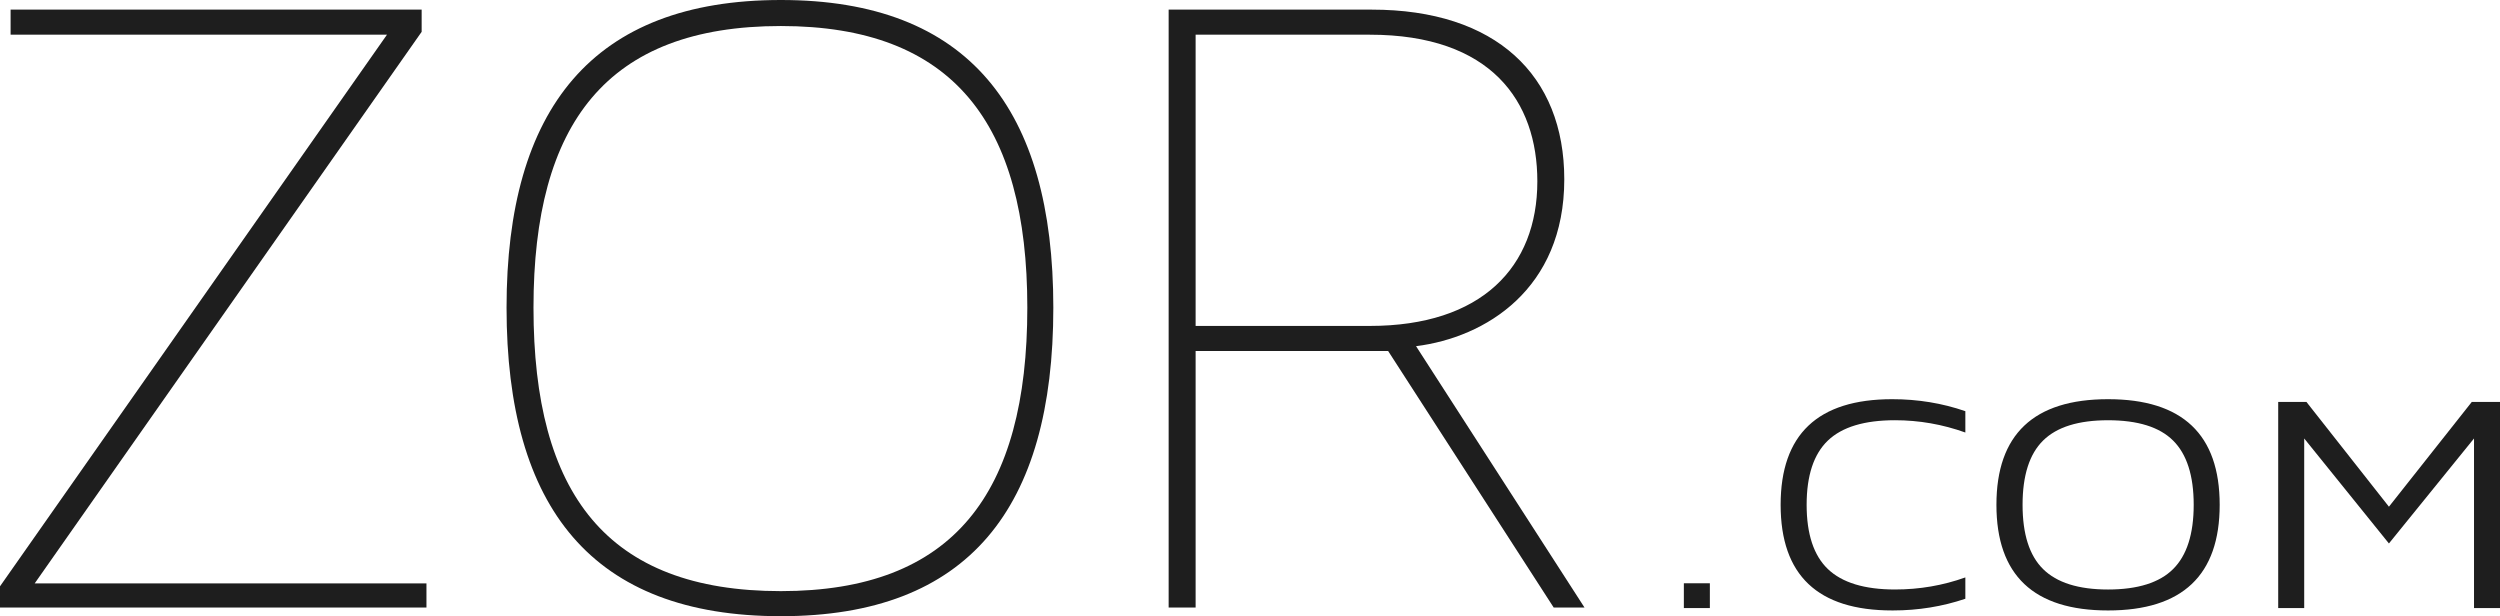 <?xml version="1.0" encoding="utf-8"?>
<!-- Generator: Adobe Illustrator 18.0.0, SVG Export Plug-In . SVG Version: 6.00 Build 0)  -->
<!DOCTYPE svg PUBLIC "-//W3C//DTD SVG 1.1//EN" "http://www.w3.org/Graphics/SVG/1.1/DTD/svg11.dtd">
<svg version="1.1" id="Layer_1" xmlns="http://www.w3.org/2000/svg" xmlns:xlink="http://www.w3.org/1999/xlink" x="0px" y="0px"
	 viewBox="0 0 142 35" enable-background="new 0 0 142 35" xml:space="preserve">
<g>
	<g>
		<path fill="#1E1E1E" d="M0,33.303L21.98,1.971H0.602V0.547h23.348v1.26l-21.98,31.33h22.253v1.371H0V33.303z"/>
		<path fill="#1E1E1E" d="M59.829,17.473C59.829,28.866,55.017,35,44.355,35c-10.717,0-15.583-6.134-15.583-17.527
			C28.772,6.19,33.639,0,44.355,0C55.017,0,59.829,6.19,59.829,17.473z M58.352,17.473c0-10.462-4.211-15.995-13.997-15.995
			c-9.896,0-14.053,5.533-14.053,15.995c0,10.572,4.156,16.103,14.053,16.103C54.142,33.576,58.352,28.044,58.352,17.473z"/>
		<path fill="#1E1E1E" d="M88.25,34.508l-9.404-14.571H67.911v14.571h-1.532V0.547h11.537c7.053,0,10.935,3.725,10.935,9.64
			c0,6.245-4.484,8.984-8.42,9.476L90,34.508H88.25z M67.911,1.971v16.542h9.896c6.342,0,9.514-3.341,9.514-8.215
			c0-4.546-2.625-8.327-9.514-8.327H67.911z"/>
	</g>
	<g>
		<path fill="#1E1E1E" d="M95.643,34.538V33.13h1.477v1.408H95.643z"/>
		<path fill="#1E1E1E" d="M101.14,28.674c0-3.998,2.107-6,6.337-6c1.456,0,2.841,0.227,4.155,0.681v1.212
			c-1.297-0.465-2.632-0.698-3.996-0.698c-1.736,0-3.006,0.384-3.811,1.153c-0.805,0.769-1.208,1.988-1.208,3.651
			c0,1.663,0.403,2.881,1.208,3.65c0.805,0.77,2.075,1.16,3.811,1.16c1.389,0,2.724-0.229,3.996-0.686v1.212
			c-1.302,0.44-2.676,0.664-4.107,0.664c-0.021,0-0.04,0-0.048,0C103.248,34.674,101.14,32.672,101.14,28.674z"/>
		<path fill="#1E1E1E" d="M113.397,28.674c0-3.998,2.114-6,6.341-6c4.225,0,6.34,2.002,6.34,6c0,3.998-2.116,6-6.34,6
			C115.511,34.674,113.397,32.672,113.397,28.674z M116.048,25.023c-0.78,0.769-1.166,1.988-1.166,3.651
			c0,1.663,0.386,2.881,1.166,3.65c0.779,0.77,2.007,1.16,3.69,1.16c1.685,0,2.923-0.391,3.693-1.16
			c0.778-0.769,1.171-1.988,1.171-3.65c0-1.663-0.393-2.882-1.171-3.651c-0.77-0.769-2.008-1.153-3.693-1.153
			C118.055,23.87,116.827,24.254,116.048,25.023z"/>
		<path fill="#1E1E1E" d="M129.402,34.538v-11.71h1.602l4.687,5.953l4.708-5.953h1.602v11.71h-1.477v-9.633l-4.833,5.964
			l-4.812-5.964v9.633H129.402z"/>
	</g>
</g>
</svg>
